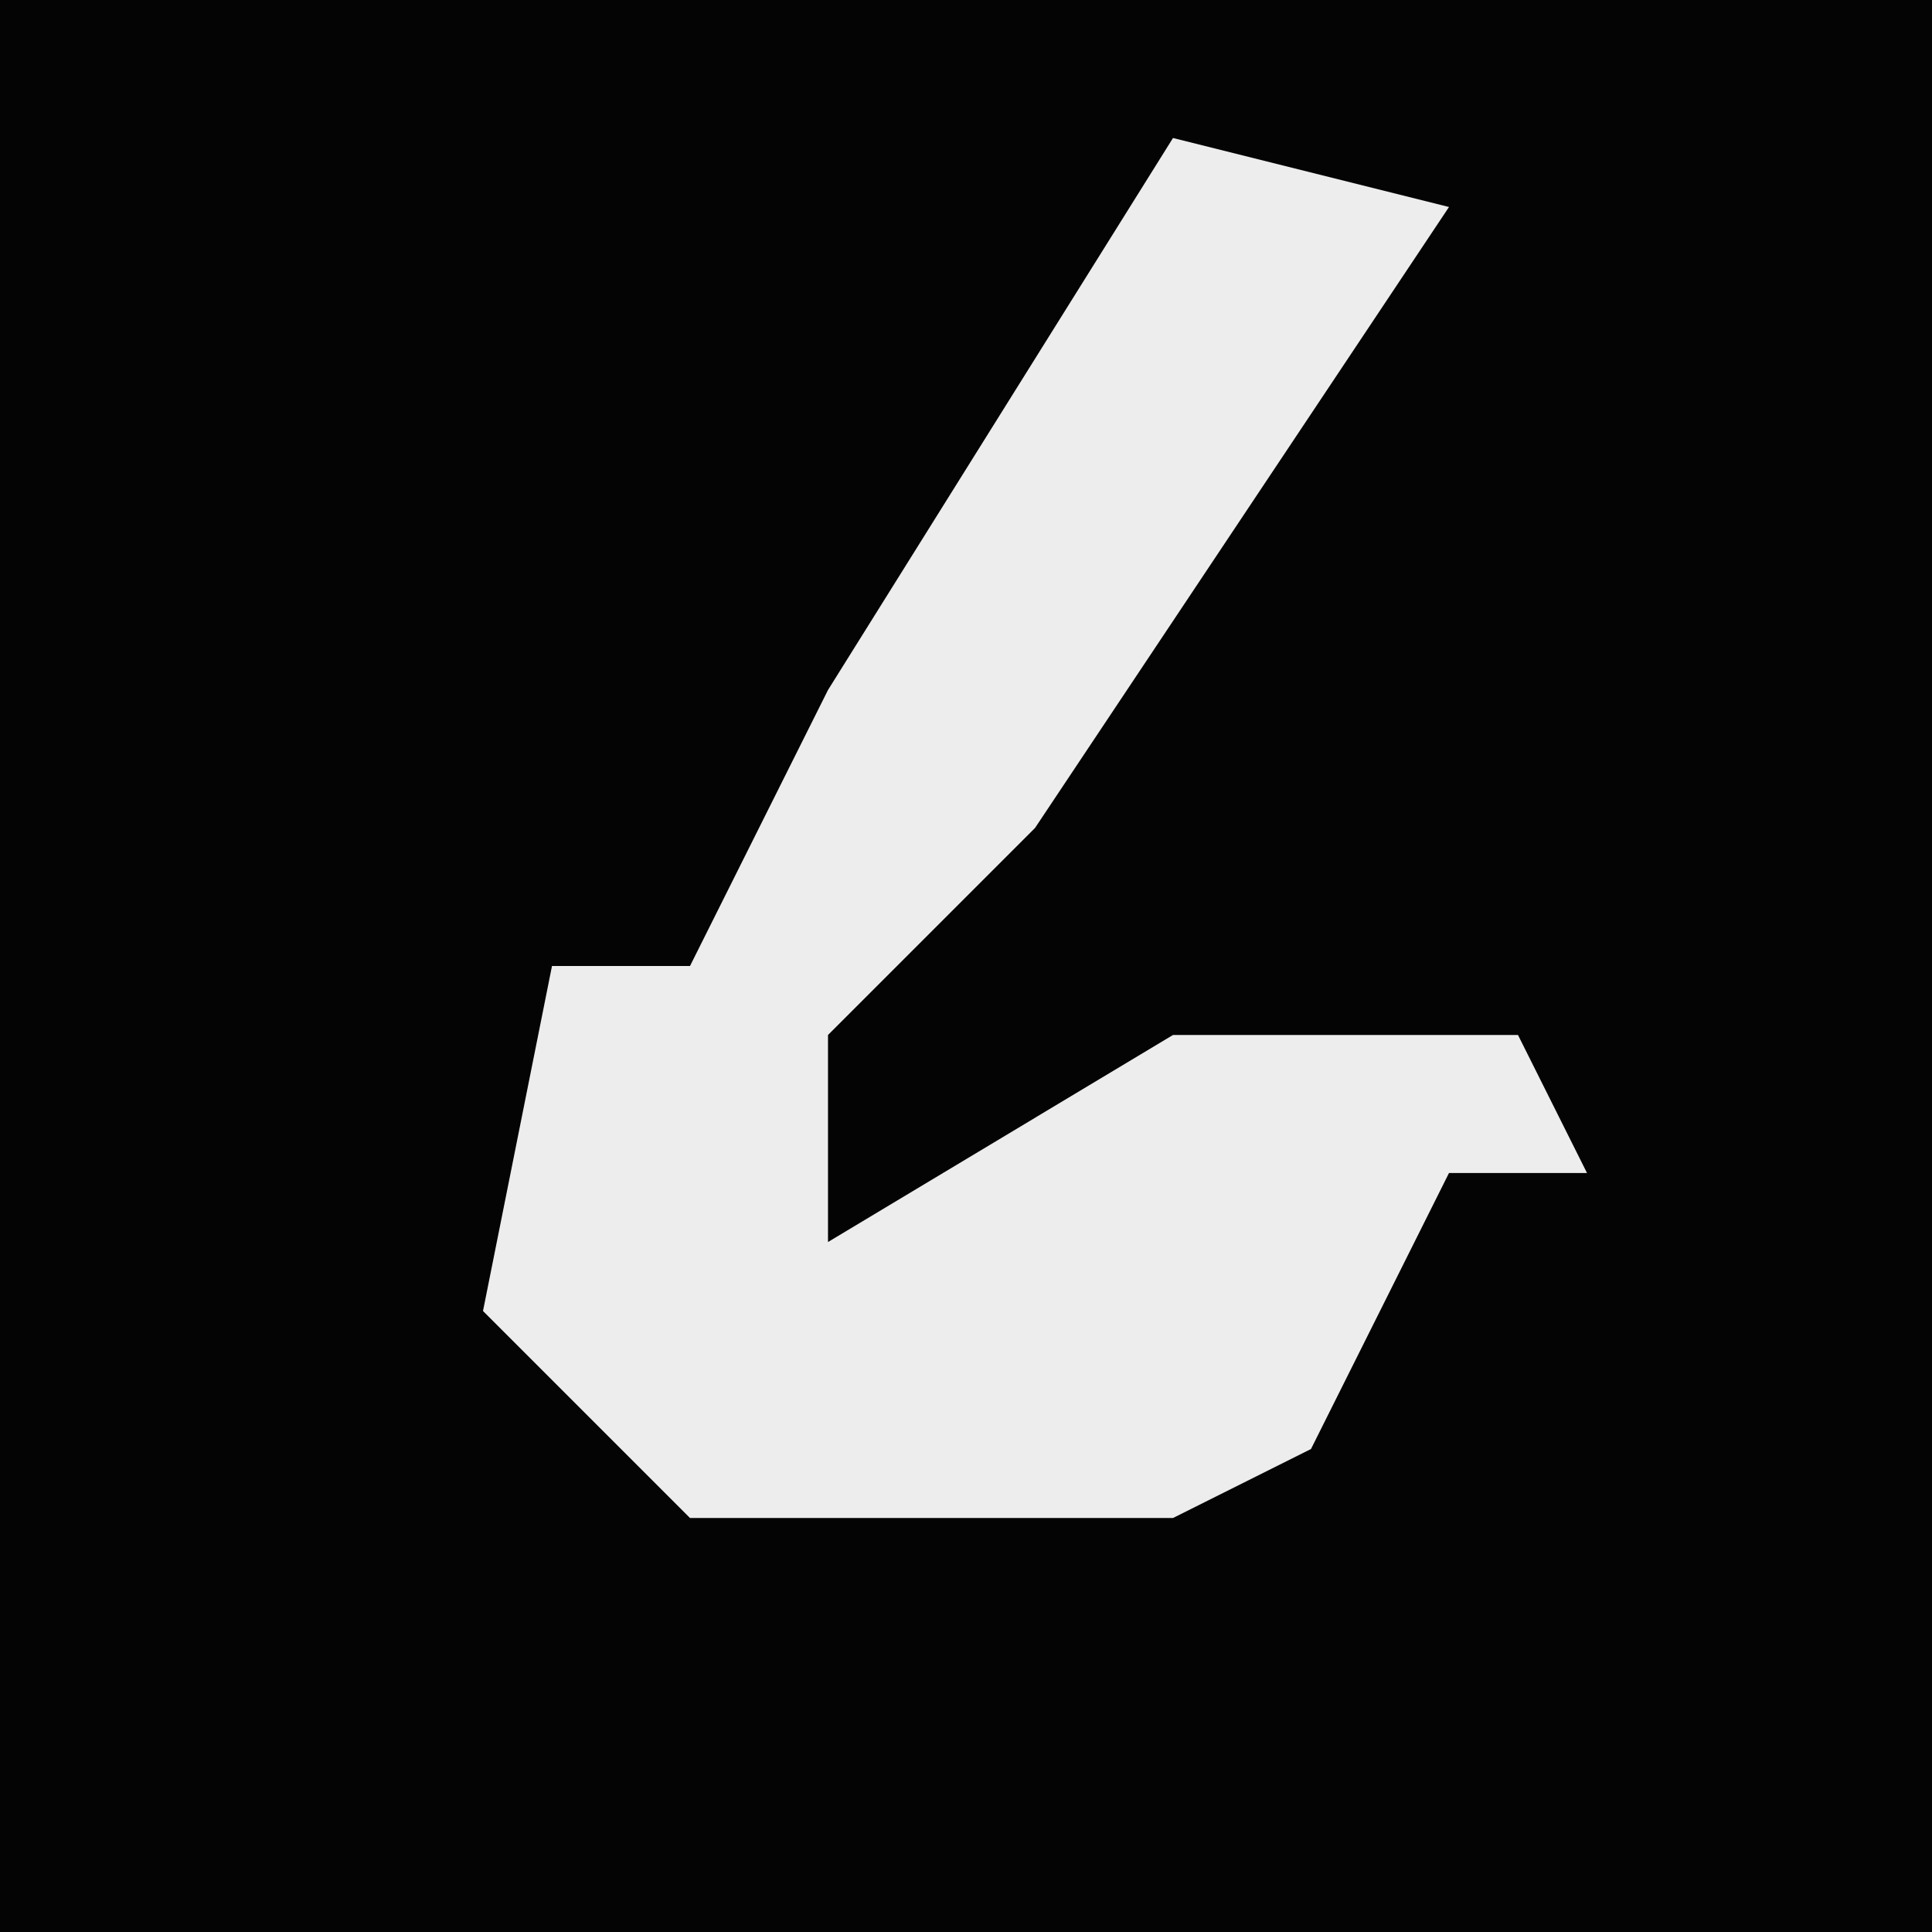 <?xml version="1.0" encoding="UTF-8"?>
<svg version="1.1" xmlns="http://www.w3.org/2000/svg" width="28" height="28">
<path d="M0,0 L28,0 L28,28 L0,28 Z " fill="#040404" transform="translate(0,0)"/>
<path d="M0,0 L4,1 L-2,10 L-5,13 L-5,16 L0,13 L5,13 L6,15 L4,15 L2,19 L0,20 L-7,20 L-10,17 L-9,12 L-7,12 L-5,8 Z " fill="#EDEDED" transform="translate(17,2)"/>
</svg>

